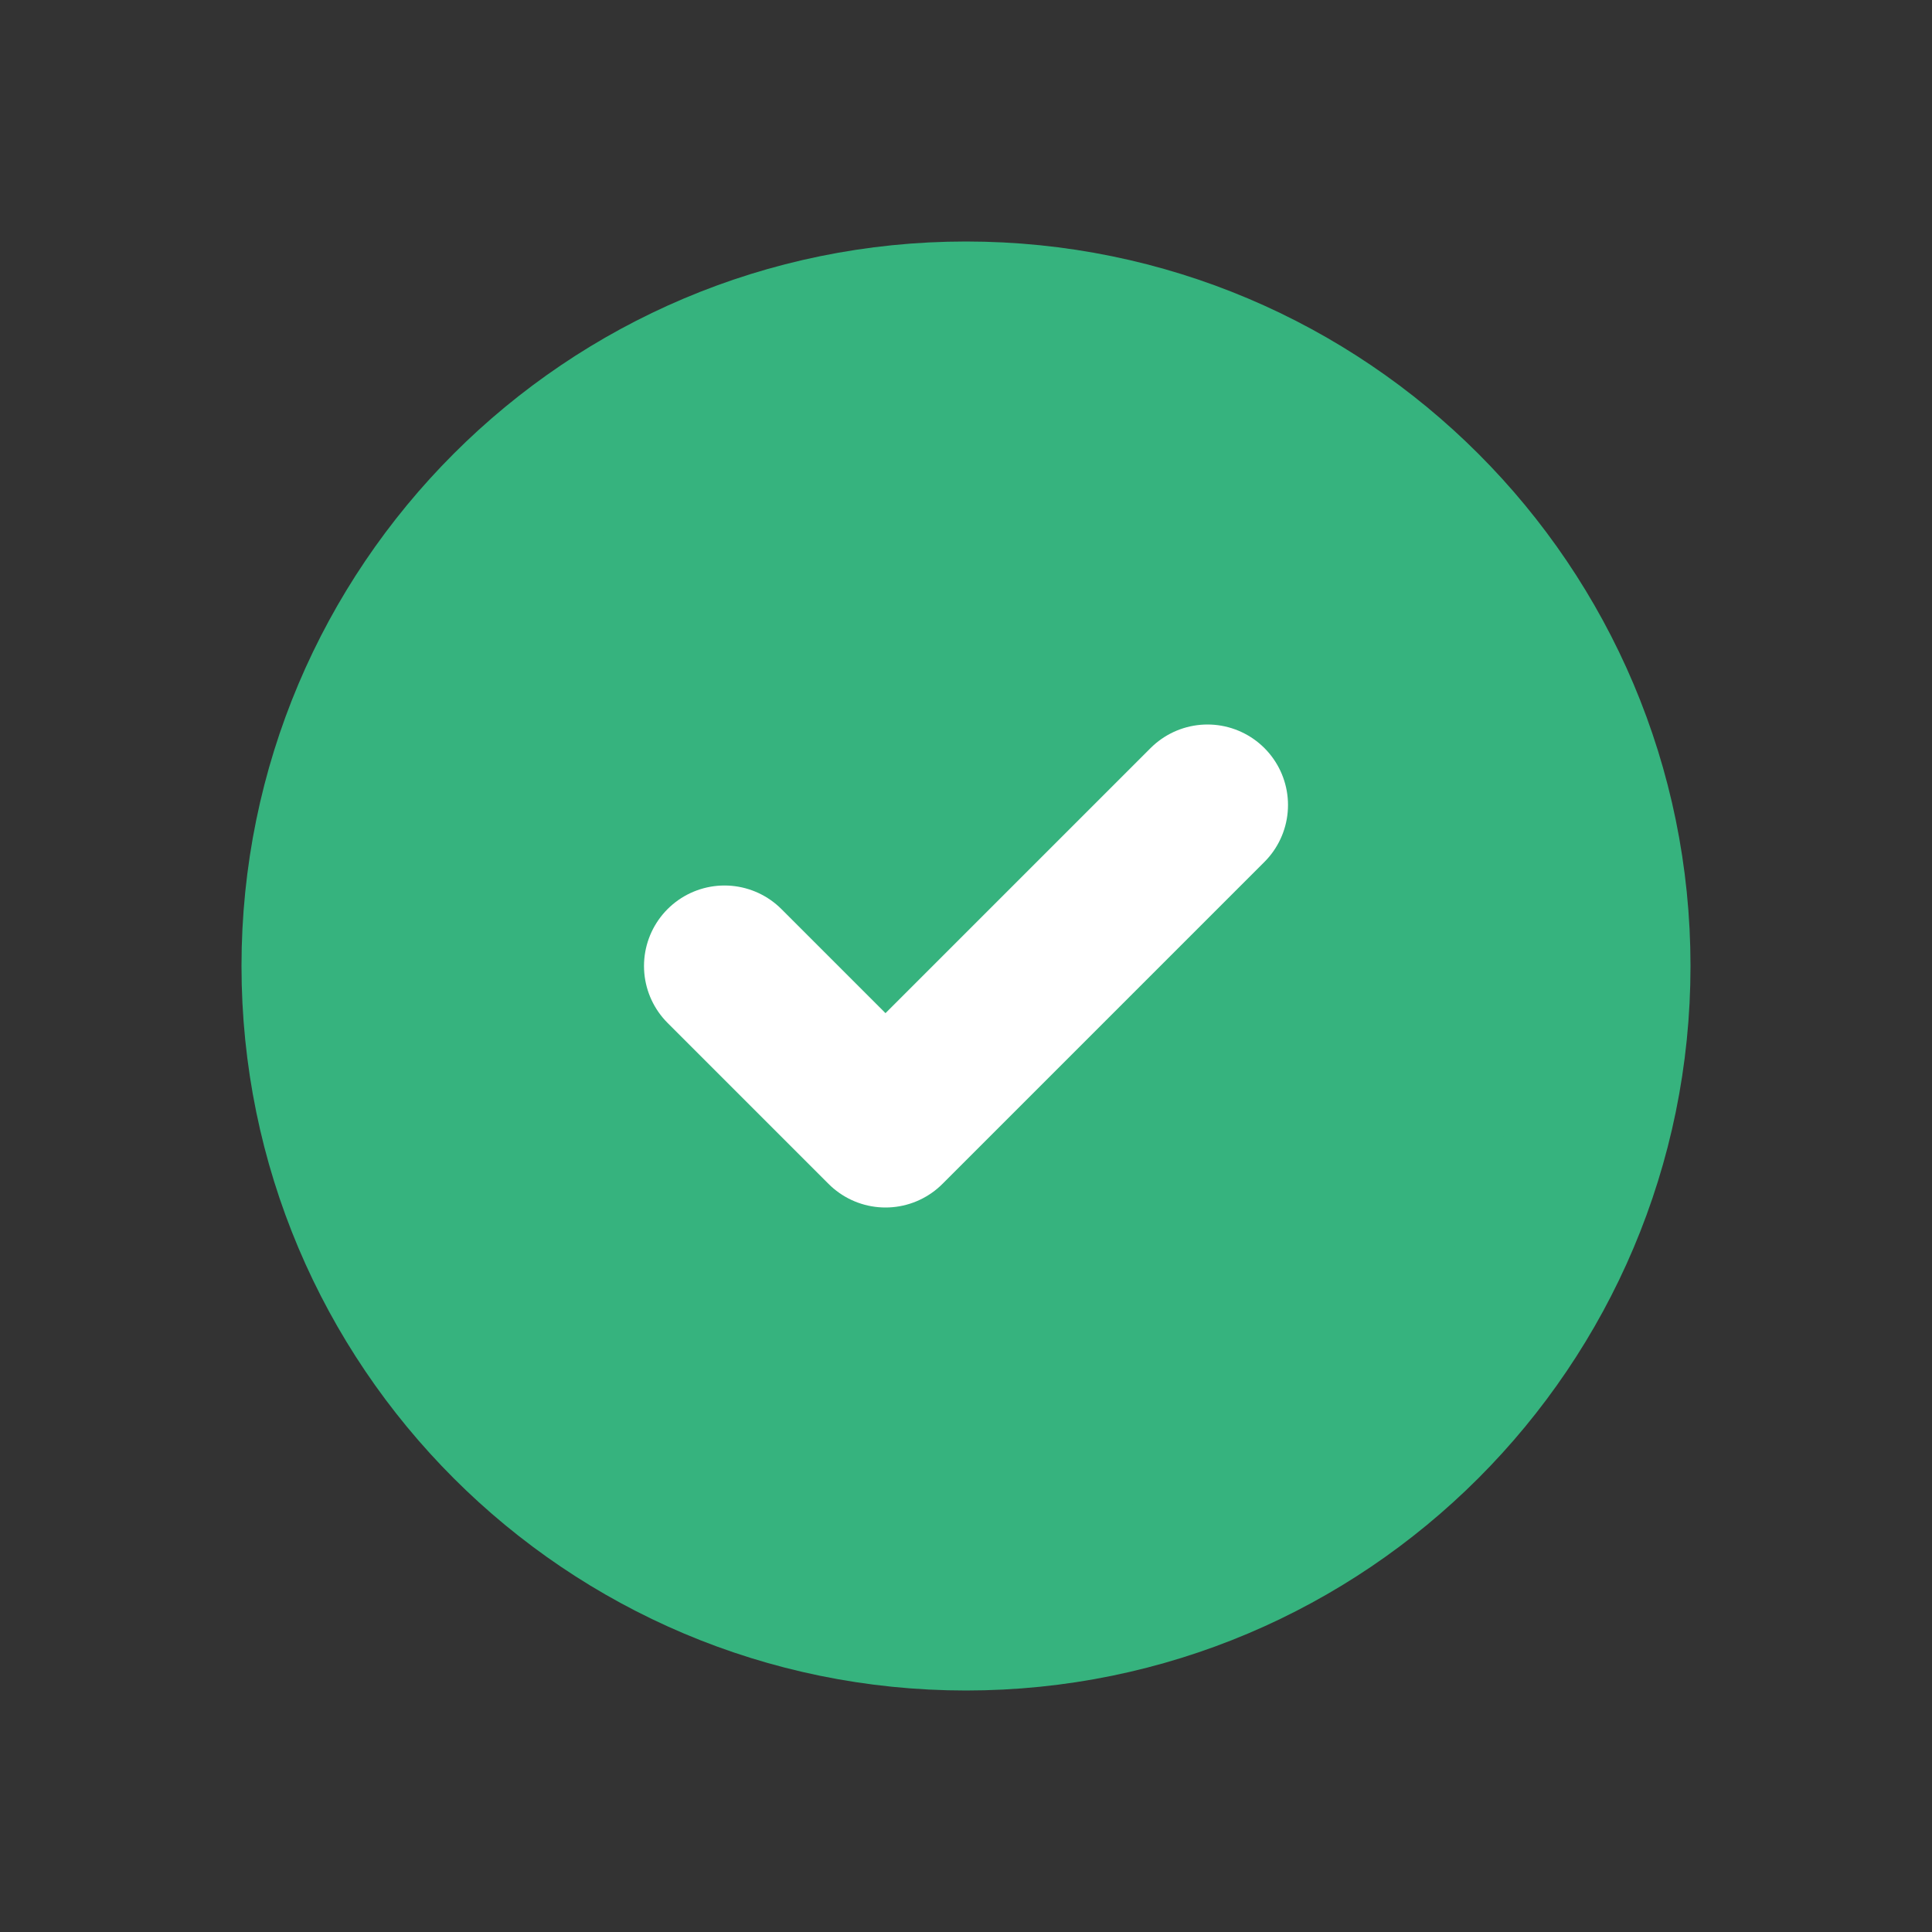 <svg width="24" height="24" viewBox="0 0 24 24" fill="none" xmlns="http://www.w3.org/2000/svg">
<rect x="0" y="0" width="24" height="24" fill="#333333" stroke="none"/>
<path d="M12 20C16.418 20 20 16.418 20 12C20 7.582 16.418 4 12 4C7.582 4 4 7.582 4 12C4 16.418 7.582 20 12 20Z" fill="#36B37E" stroke="#36B37E" stroke-width="2"/>
<path d="M15 10L11 14L9 12" stroke="white" stroke-width="2" stroke-linecap="round" stroke-linejoin="round"/>
</svg>


